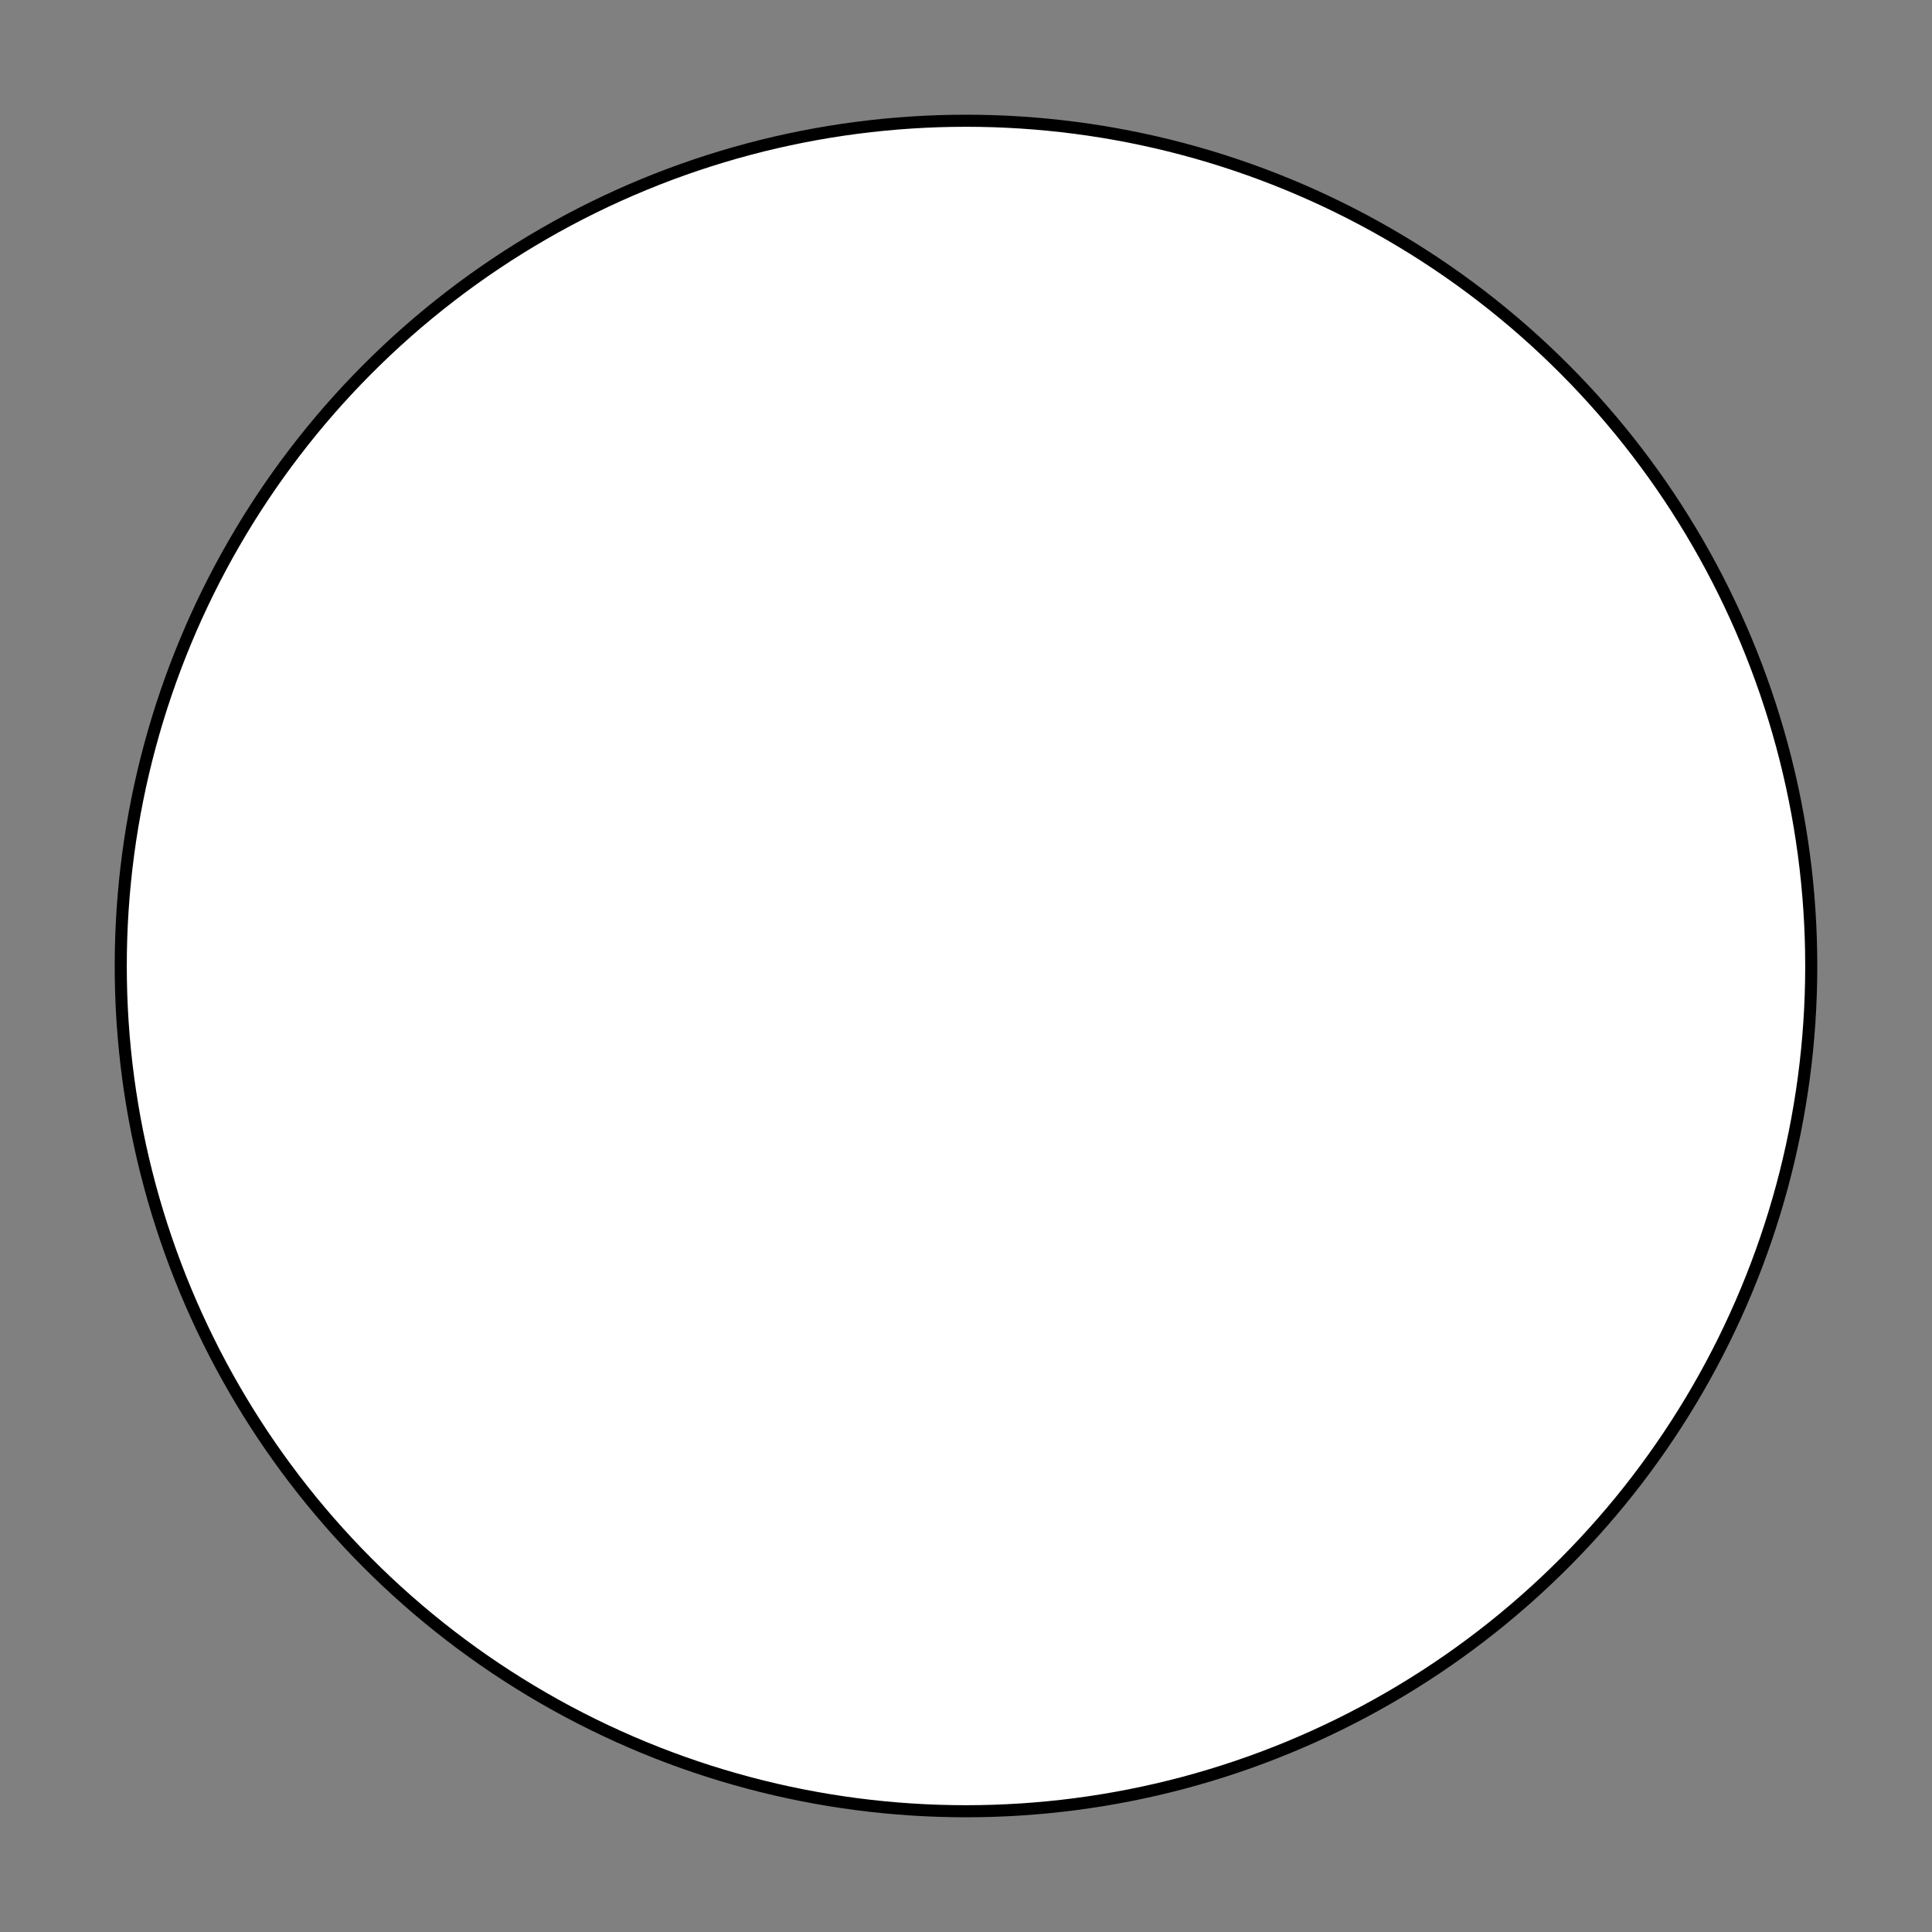 <svg width="160" height="160" xmlns="http://www.w3.org/2000/svg">
 <rect width="100%" height="100%" fill="#808080" stroke="none"/>
 <g>
  <title>Layer 1</title>
  <ellipse ry="70" rx="70" id="svg_2" cy="80" cx="80" stroke="#000" fill="#fff"/>
 </g>
</svg>